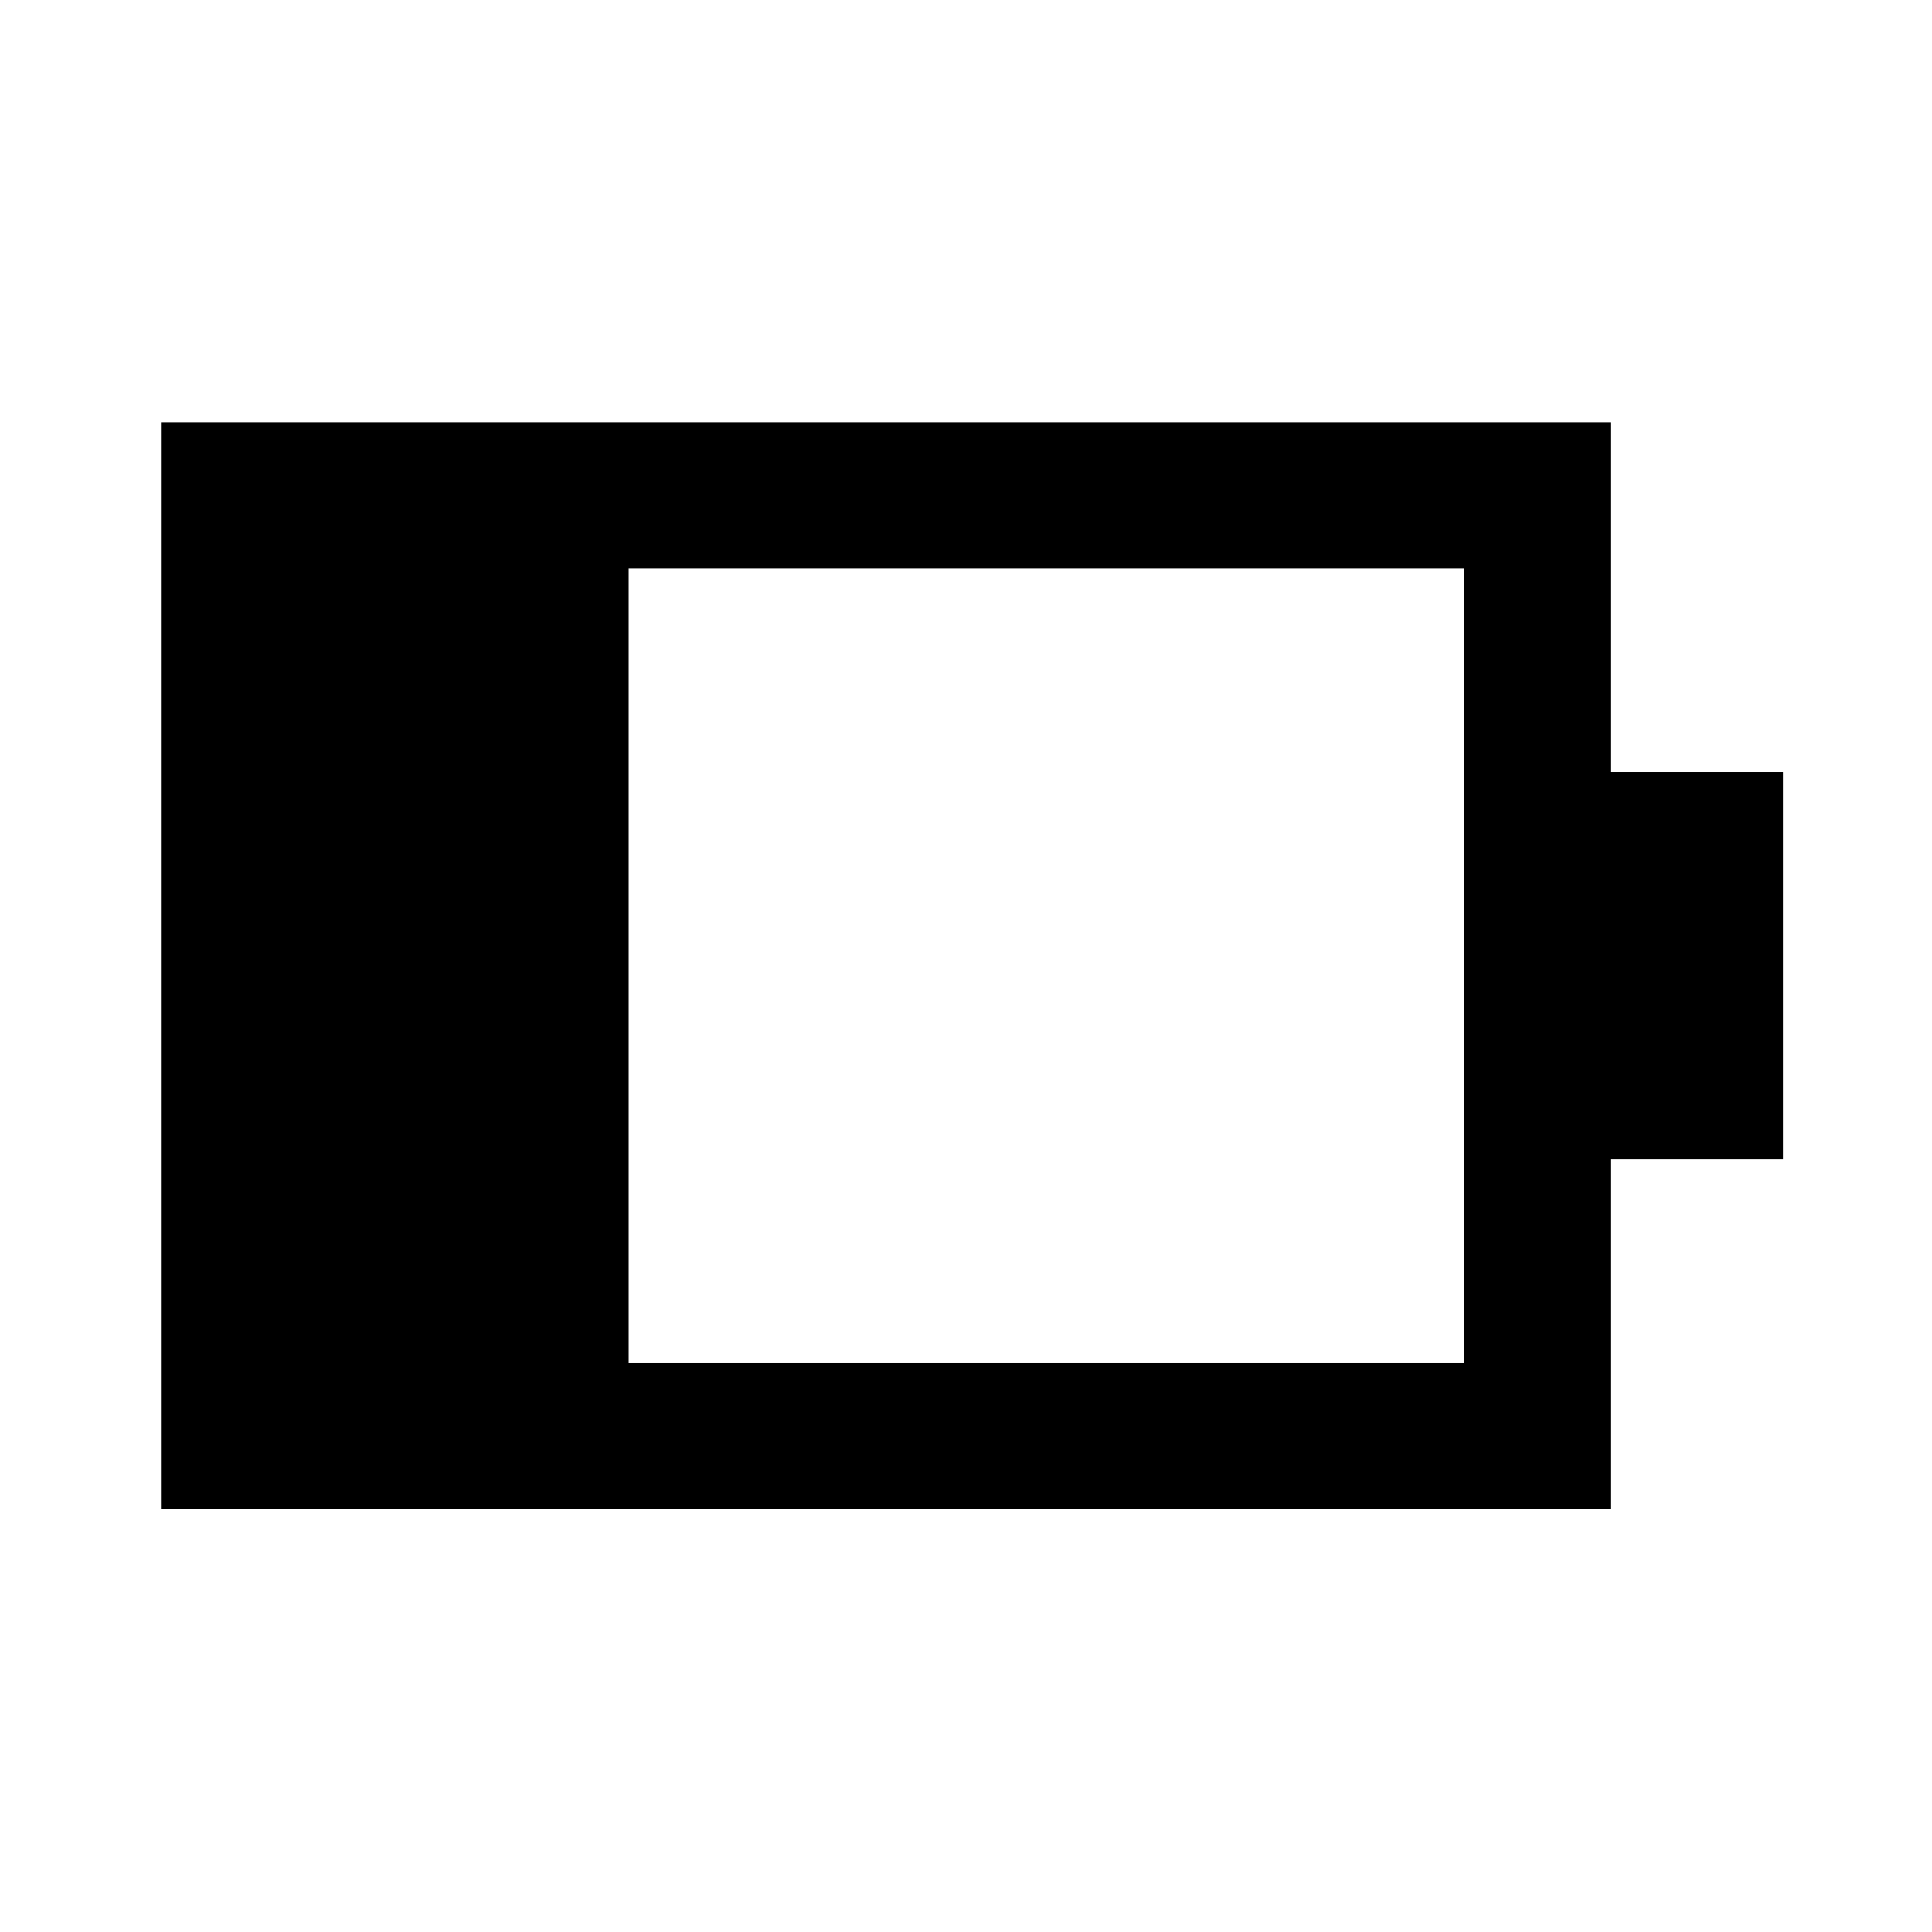 <svg xmlns="http://www.w3.org/2000/svg" height="40" viewBox="0 -960 960 960" width="40"><path d="M312.39-282.63h415.22v-394.98H312.39v394.98ZM79.97-210.05v-540.14h720.22v173.81h85.75v192.42h-85.75v173.91H79.97Z"/></svg>